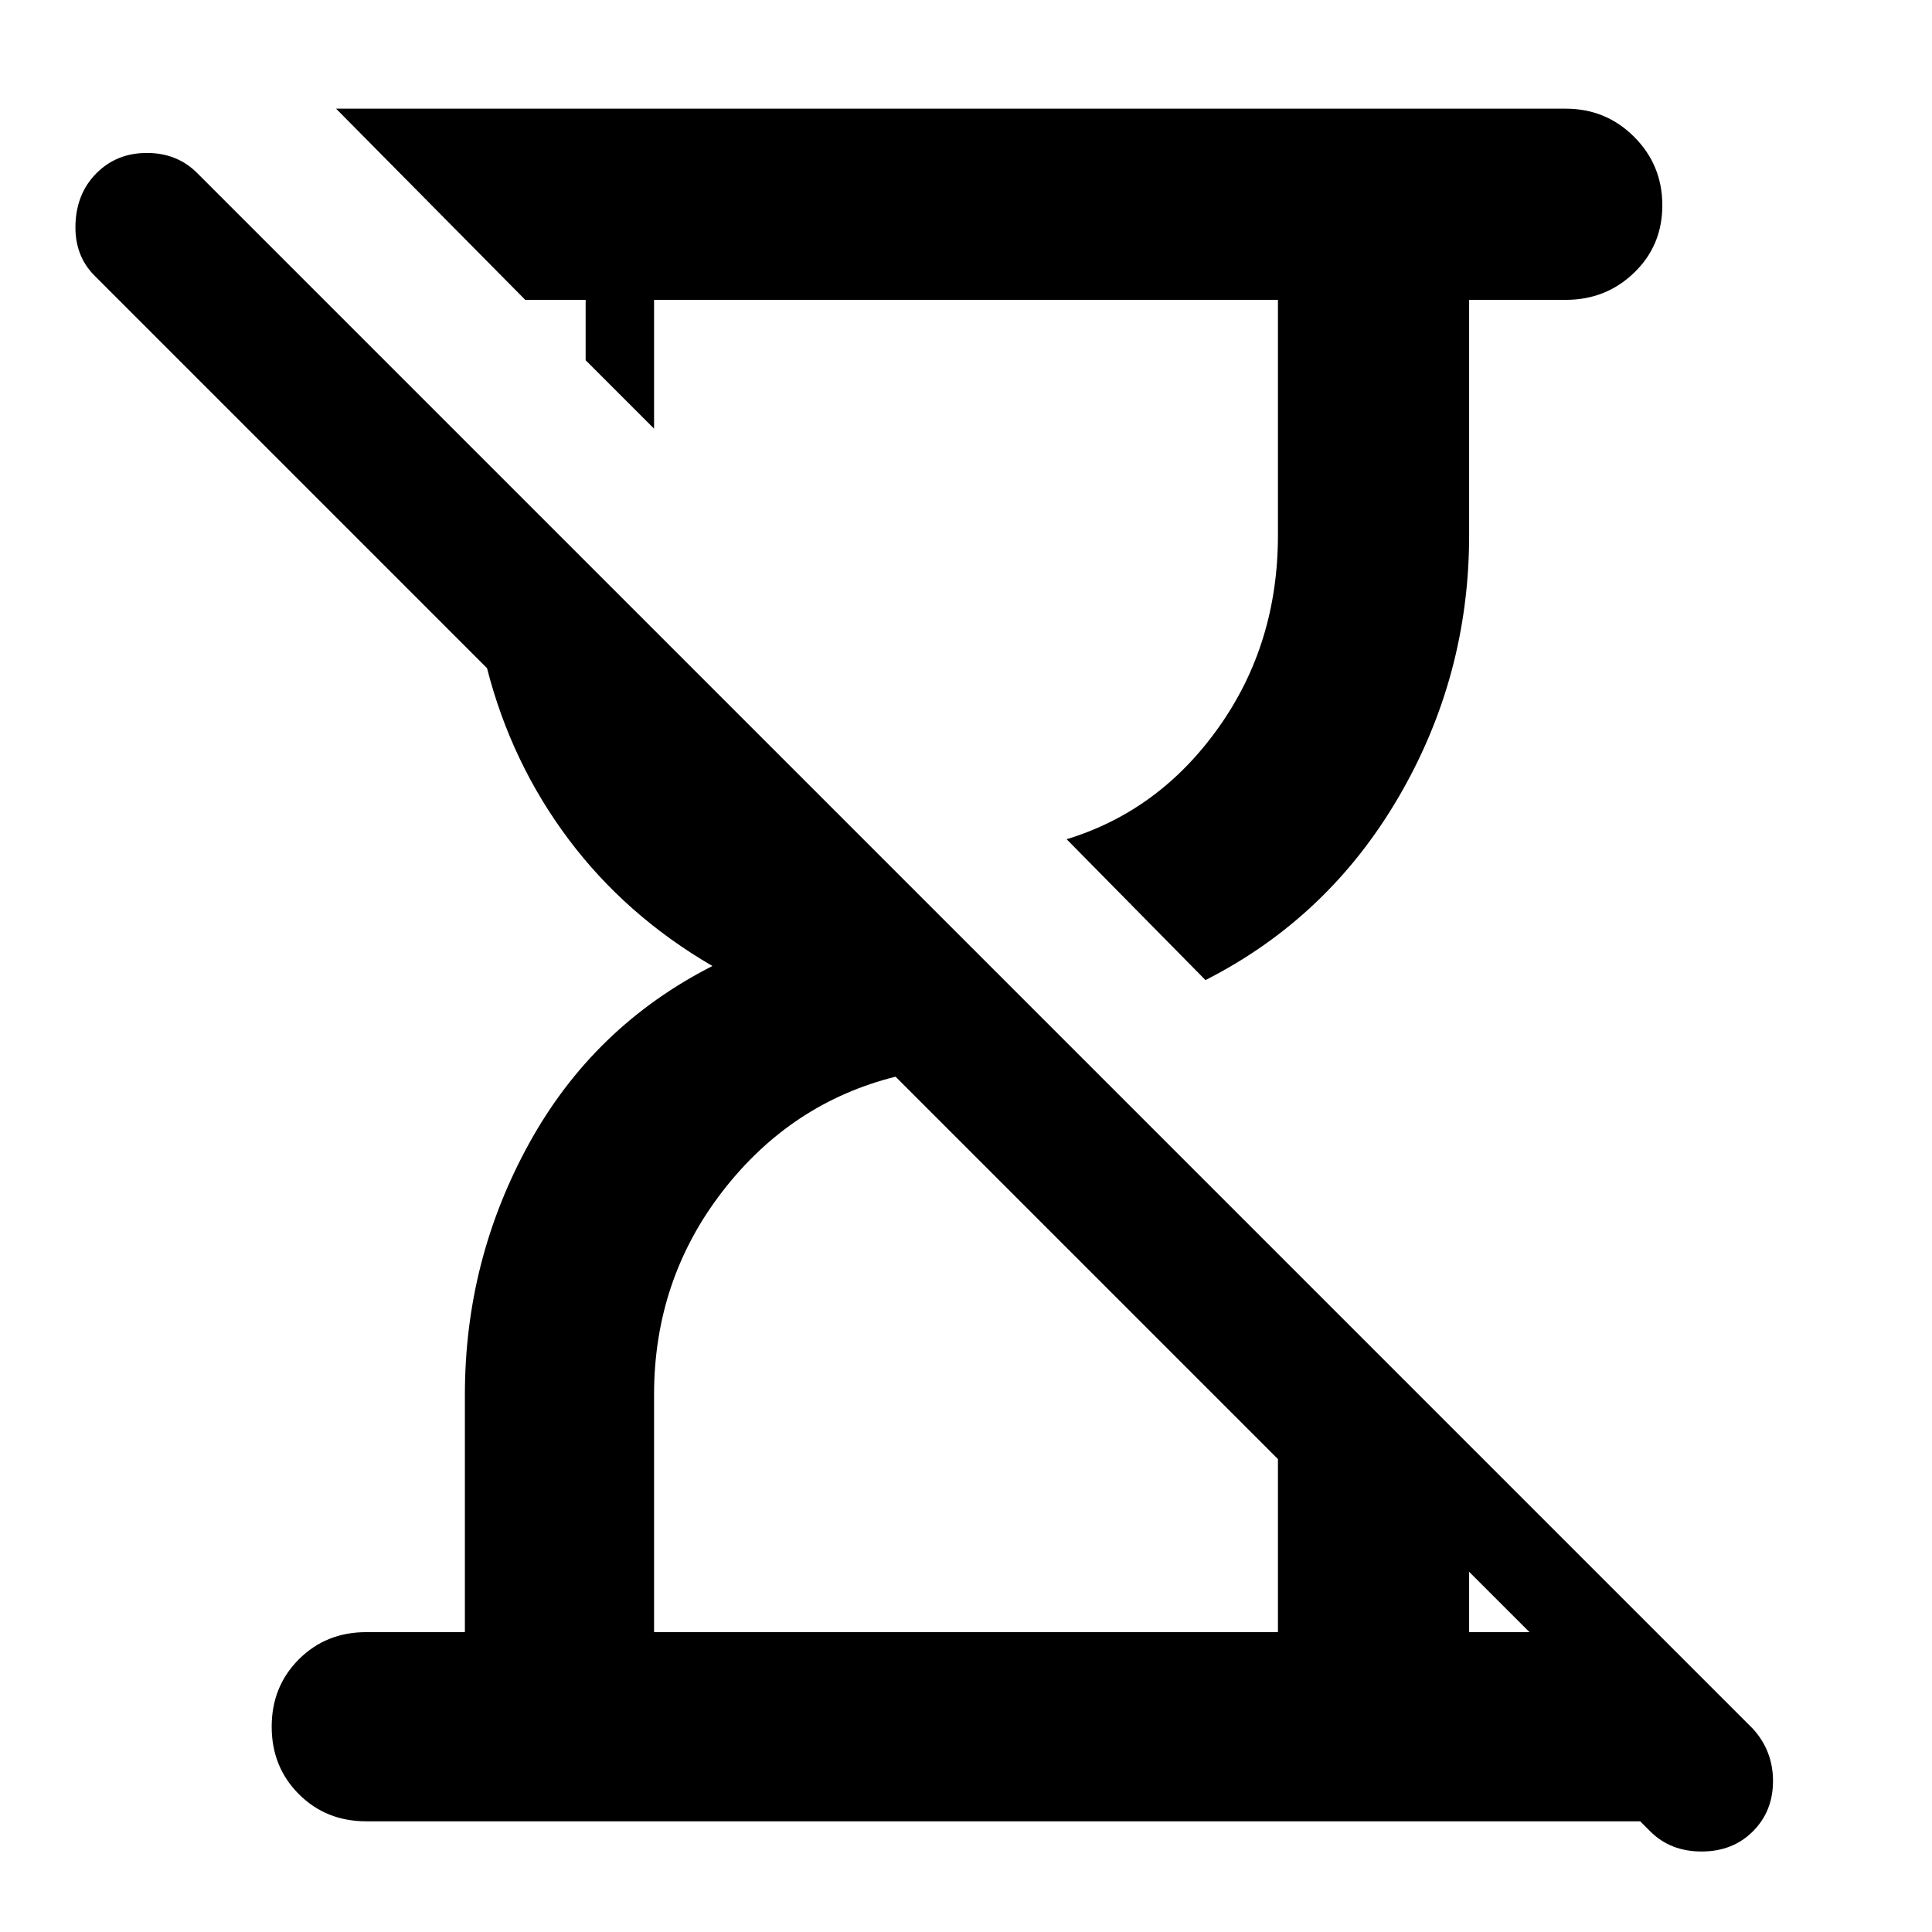 <svg xmlns="http://www.w3.org/2000/svg" height="48" width="48"><path d="M9.1 45.25Q8.1 45.25 7.425 44.575Q6.75 43.9 6.75 42.9Q6.75 41.9 7.425 41.225Q8.1 40.55 9.1 40.55H11.55V34.65Q11.55 31.3 13.15 28.4Q14.75 25.5 17.7 24Q15.55 22.75 14.125 20.85Q12.7 18.95 12.1 16.6L2.35 6.85Q1.85 6.35 1.875 5.575Q1.9 4.8 2.4 4.3Q2.9 3.8 3.65 3.8Q4.4 3.8 4.9 4.3L43.55 42.95Q44.05 43.5 44.05 44.25Q44.05 45 43.55 45.5Q43.05 46 42.275 46Q41.5 46 41 45.5L40.75 45.25ZM29.95 24.35 26.5 20.85Q28.8 20.15 30.275 18.075Q31.75 16 31.75 13.3V7.45H16.25V10.65L14.55 8.95V7.45H13.05L8.35 2.7H38.9Q39.9 2.7 40.6 3.4Q41.3 4.1 41.3 5.1Q41.3 6.1 40.6 6.775Q39.9 7.45 38.9 7.45H36.5V13.3Q36.5 16.8 34.75 19.8Q33 22.8 29.95 24.35ZM16.25 40.55H31.75V36.25L22.25 26.75Q19.65 27.4 17.95 29.6Q16.25 31.8 16.25 34.65ZM36.5 40.55H38L36.5 39.05Z"/></svg>